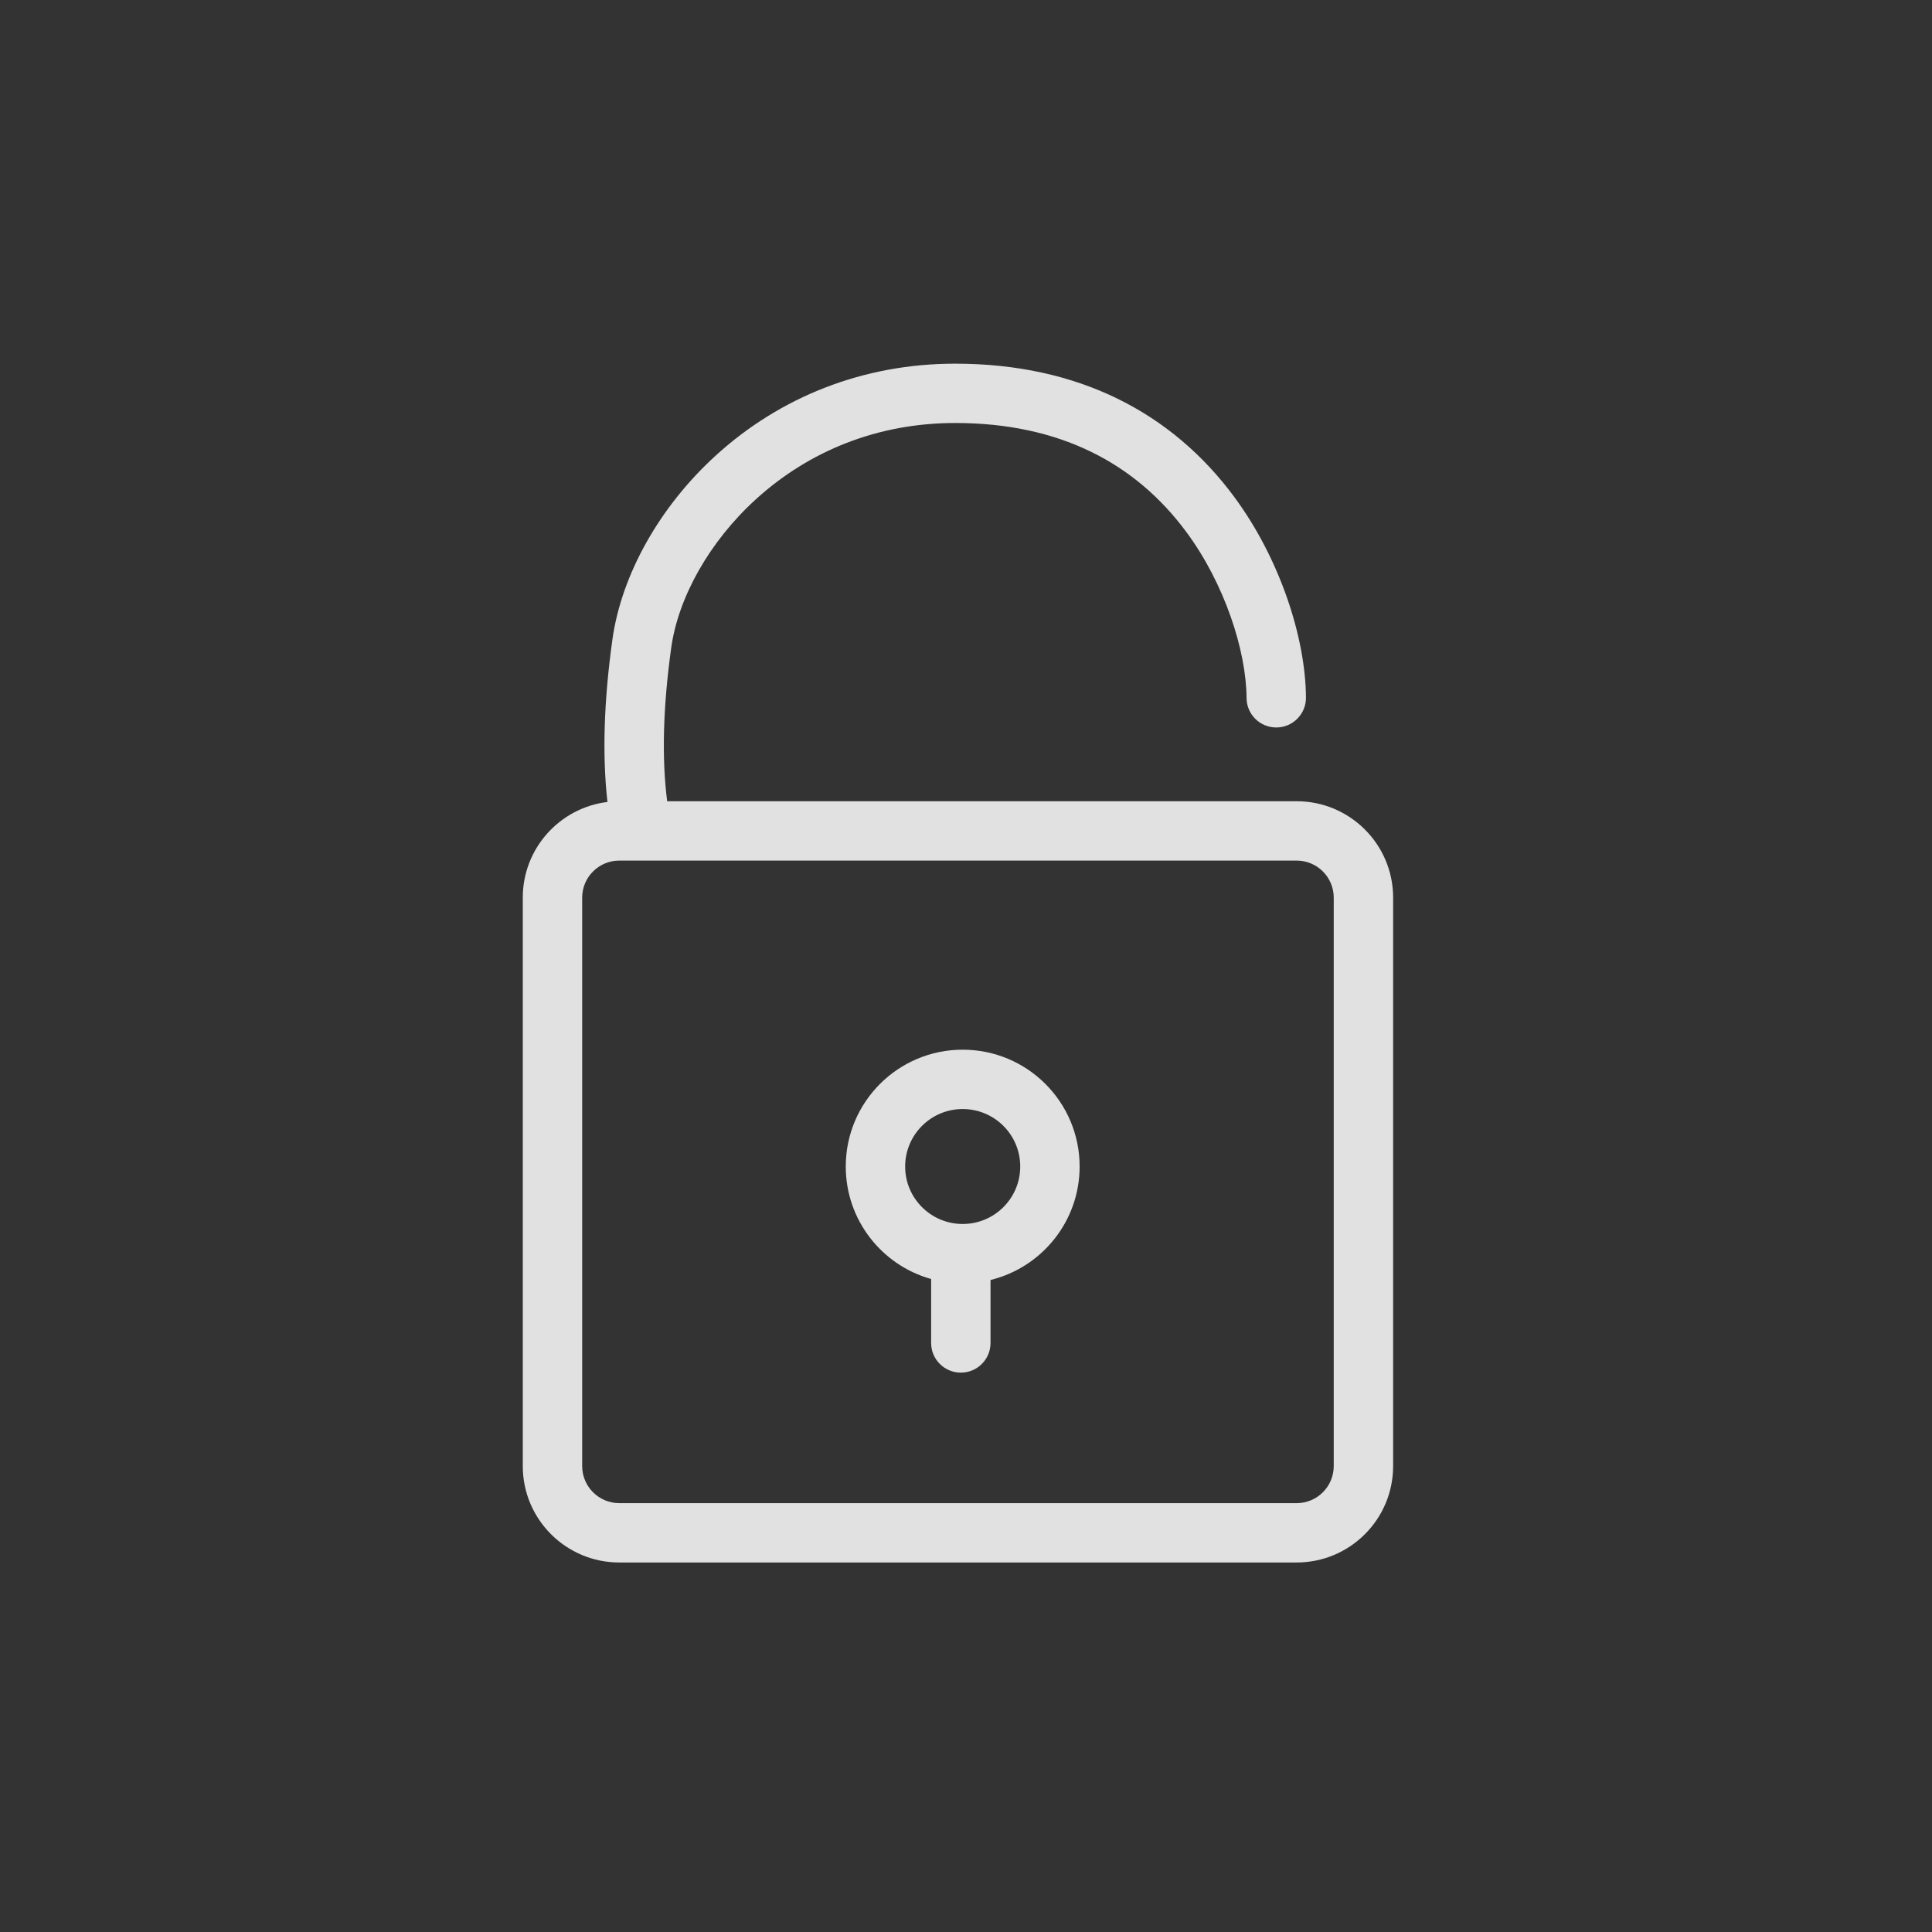 <svg width="85" height="85" viewBox="0 0 85 85" fill="none" xmlns="http://www.w3.org/2000/svg">
<rect x="0" y="0" width="85" height="85" fill="#333333" stroke="none"/>
<path d="M40.966 56.271C38.799 55.666 37.21 53.679 37.21 51.322C37.21 48.483 39.513 46.182 42.354 46.182C45.196 46.182 47.499 48.483 47.499 51.322C47.499 53.738 45.829 55.765 43.579 56.314V59.085C43.579 59.806 42.994 60.39 42.273 60.39C41.551 60.39 40.966 59.806 40.966 59.085V56.271ZM29.353 35.251H57.046C59.391 35.251 61.292 37.151 61.292 39.493V64.501C61.292 66.843 59.391 68.743 57.046 68.743H27.247C24.901 68.743 23 66.843 23 64.501V39.493C23 37.327 24.626 35.54 26.725 35.283C26.493 33.215 26.568 30.835 26.943 28.14C27.337 25.305 29.005 22.3 31.505 20.028C34.315 17.474 37.957 16 42.025 16C47.451 16 51.562 18.162 54.294 21.852C56.322 24.59 57.442 28.082 57.457 30.693C57.461 31.414 56.879 32.002 56.157 32.006C55.436 32.01 54.847 31.429 54.843 30.708C54.832 28.641 53.885 25.689 52.193 23.404C49.944 20.366 46.605 18.61 42.025 18.61C38.623 18.61 35.603 19.832 33.264 21.959C31.202 23.832 29.839 26.288 29.531 28.499C29.168 31.114 29.111 33.367 29.353 35.251ZM27.247 37.862C26.345 37.862 25.613 38.592 25.613 39.493V64.501C25.613 65.402 26.345 66.132 27.247 66.132H57.046C57.948 66.132 58.679 65.402 58.679 64.501V39.493C58.679 38.592 57.948 37.862 57.046 37.862H27.247ZM42.354 53.85C43.753 53.85 44.886 52.718 44.886 51.322C44.886 49.925 43.753 48.793 42.354 48.793C40.956 48.793 39.823 49.925 39.823 51.322C39.823 52.718 40.956 53.85 42.354 53.85Z" fill="white" fill-opacity="0.85"/>
</svg>
